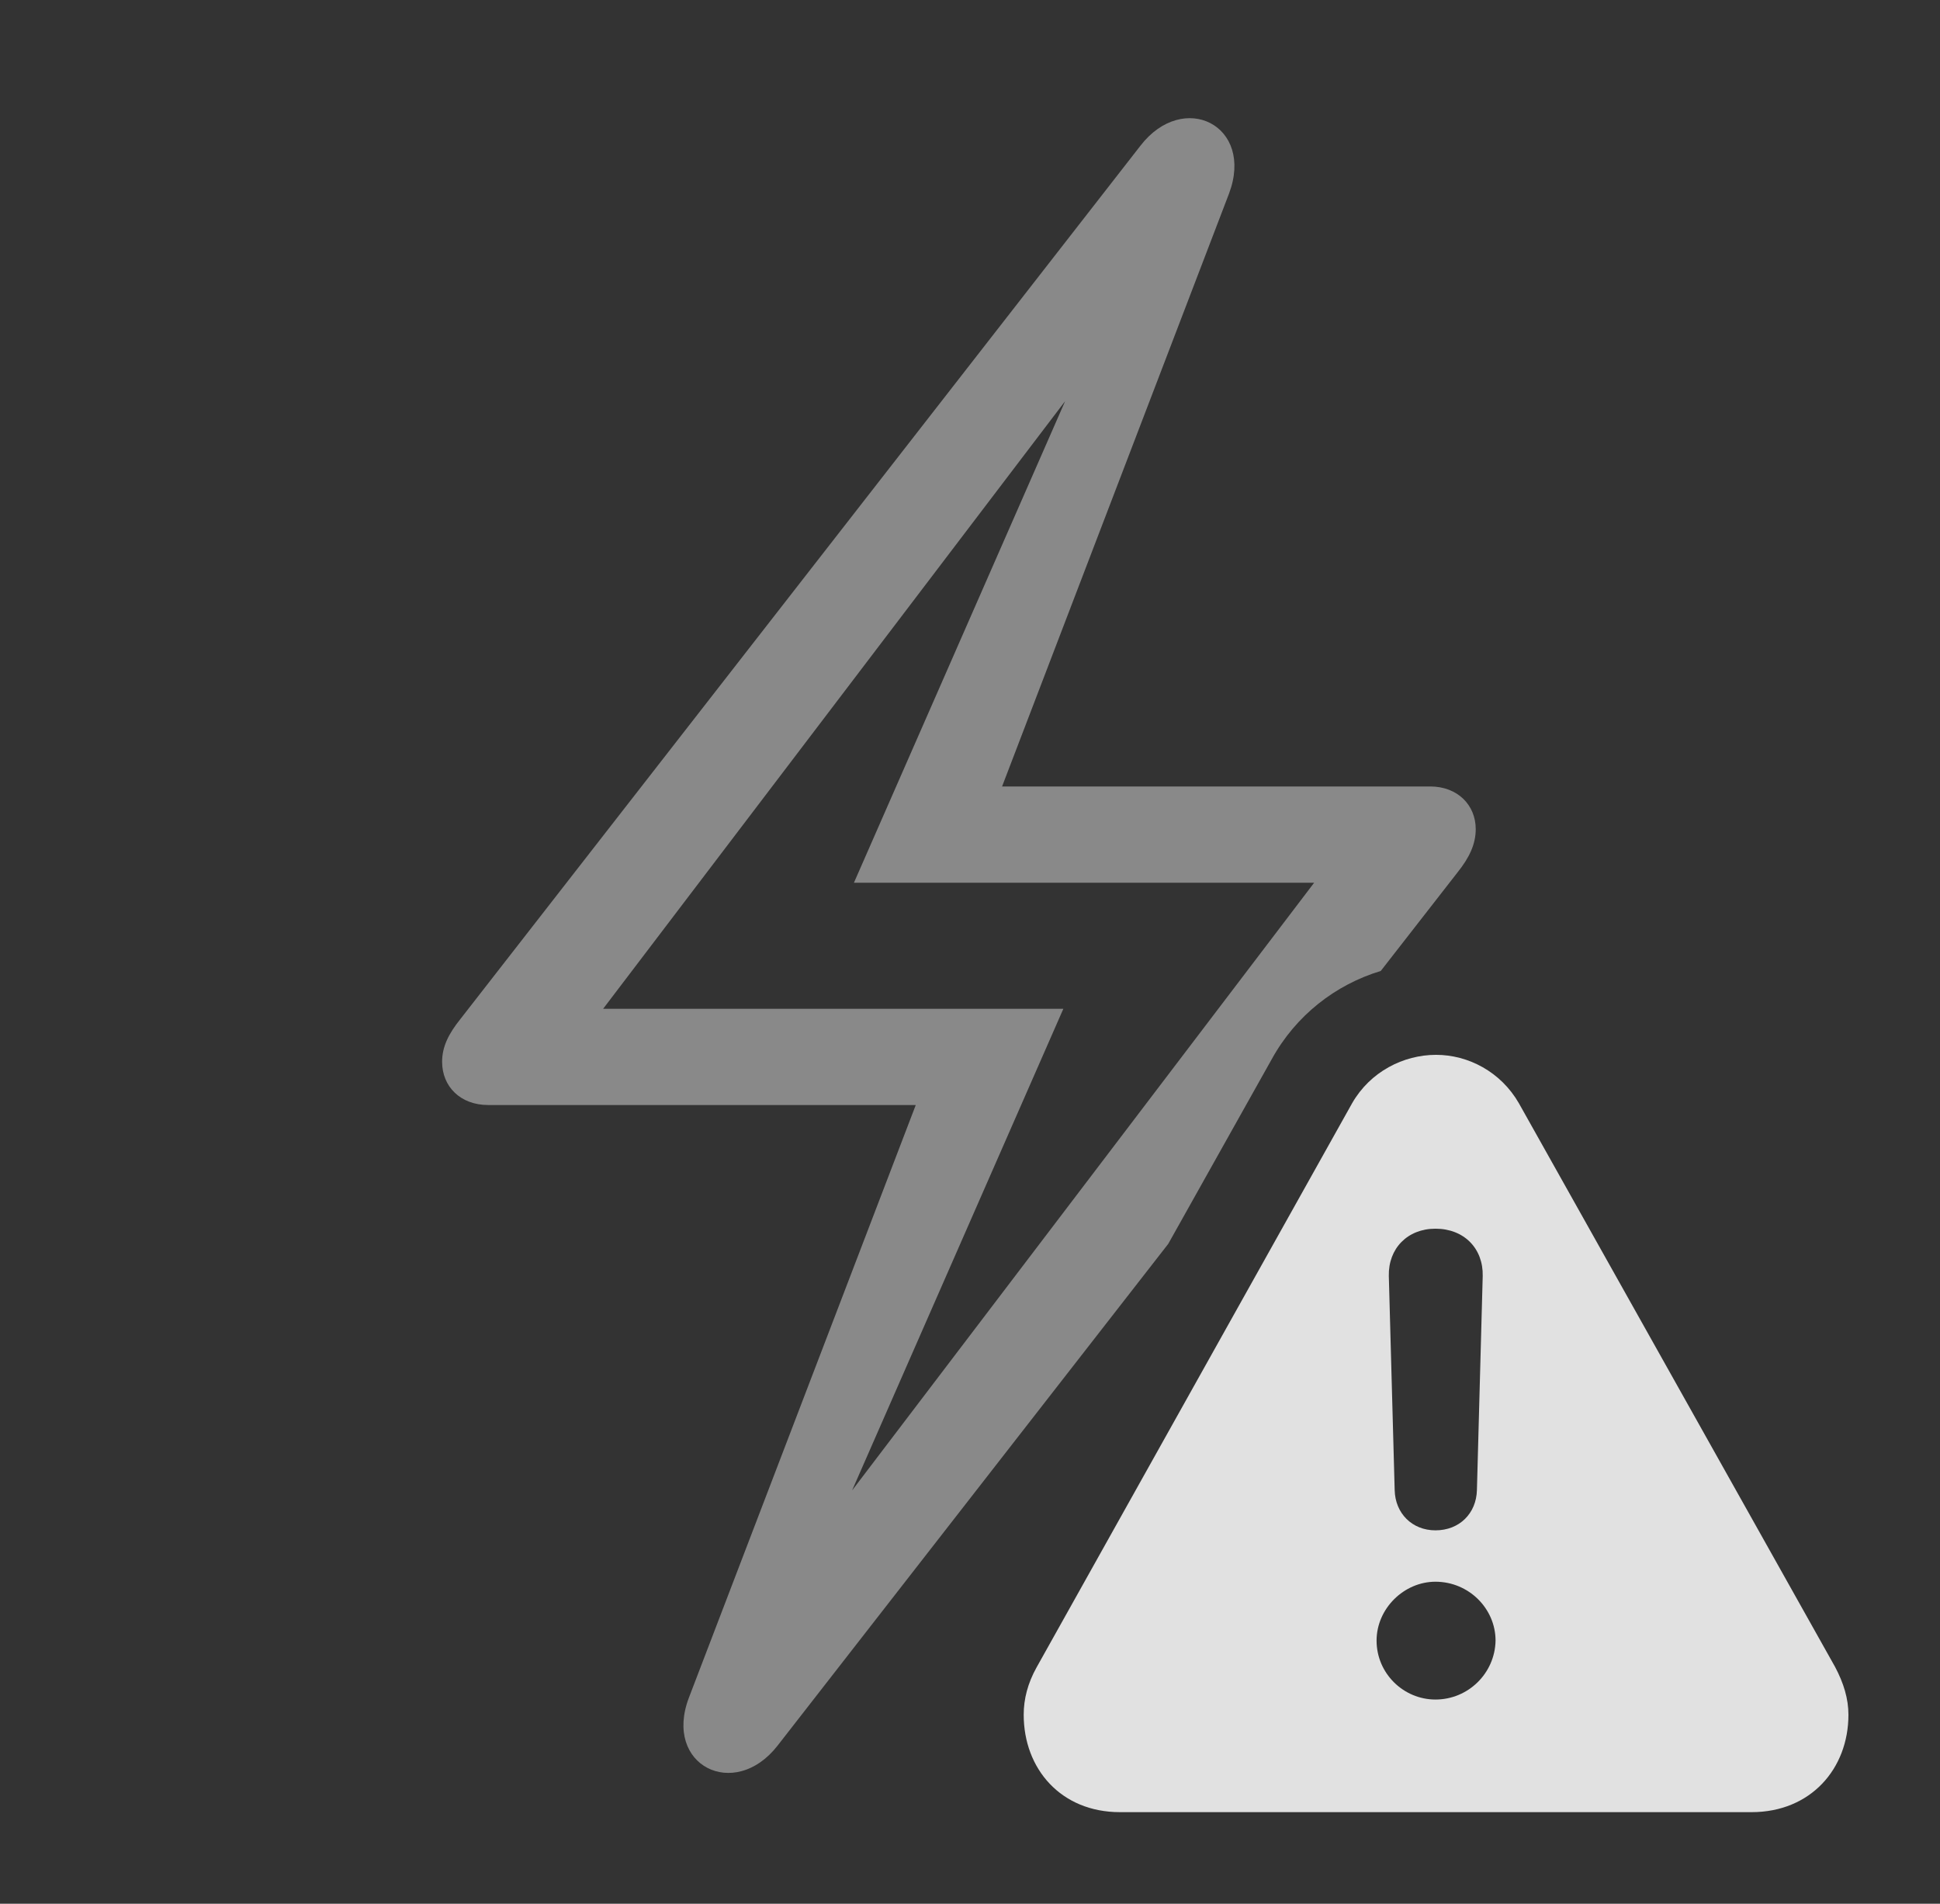 <?xml version="1.0" encoding="UTF-8"?>
<!--Generator: Apple Native CoreSVG 341-->
<!DOCTYPE svg
PUBLIC "-//W3C//DTD SVG 1.1//EN"
       "http://www.w3.org/Graphics/SVG/1.1/DTD/svg11.dtd">
<svg version="1.1" xmlns="http://www.w3.org/2000/svg" xmlns:xlink="http://www.w3.org/1999/xlink" viewBox="0 0 32.48 31.865">
 <rect x="0" y="0" width="32.48" height="31.865" fill="#333333" stroke="none"/>
 <g>
  <rect height="31.865" opacity="0" width="32.48" x="0" y="0"/>
  <path d="M20.576 3.242L16.777 13.164L23.945 13.164C24.404 13.164 24.707 13.477 24.707 13.877C24.707 14.131 24.6 14.355 24.404 14.6L23.117 16.252C22.364 16.48 21.696 16.991 21.289 17.734L19.559 20.82L13.018 29.219C12.295 30.146 11.104 29.551 11.533 28.418L15.332 18.496L8.174 18.496C7.705 18.496 7.402 18.184 7.402 17.773C7.402 17.52 7.51 17.305 7.705 17.061L19.092 2.441C19.814 1.504 21.006 2.1 20.576 3.242ZM10.098 16.885L17.803 16.885L14.266 24.947L22.002 14.775L14.297 14.775L17.833 6.714Z" fill="white" fill-opacity="0.425"/>
  <path d="M25.43 18.467L30.723 27.9C30.869 28.174 30.947 28.438 30.947 28.701C30.947 29.609 30.312 30.332 29.326 30.332L18.75 30.332C17.764 30.332 17.139 29.609 17.139 28.701C17.139 28.438 17.207 28.174 17.354 27.91L22.637 18.467C22.939 17.939 23.496 17.656 24.043 17.656C24.58 17.656 25.127 17.939 25.43 18.467ZM23.047 27.461C23.047 28.008 23.496 28.447 24.033 28.447C24.58 28.447 25.029 28.008 25.039 27.461C25.039 26.924 24.59 26.475 24.033 26.475C23.506 26.475 23.047 26.924 23.047 27.461ZM23.252 21.357L23.35 24.941C23.359 25.332 23.643 25.615 24.033 25.615C24.434 25.615 24.717 25.332 24.727 24.941L24.824 21.357C24.834 20.898 24.512 20.566 24.033 20.566C23.564 20.566 23.242 20.898 23.252 21.357Z" fill="white" fill-opacity="0.85"/>
 </g>
</svg>
